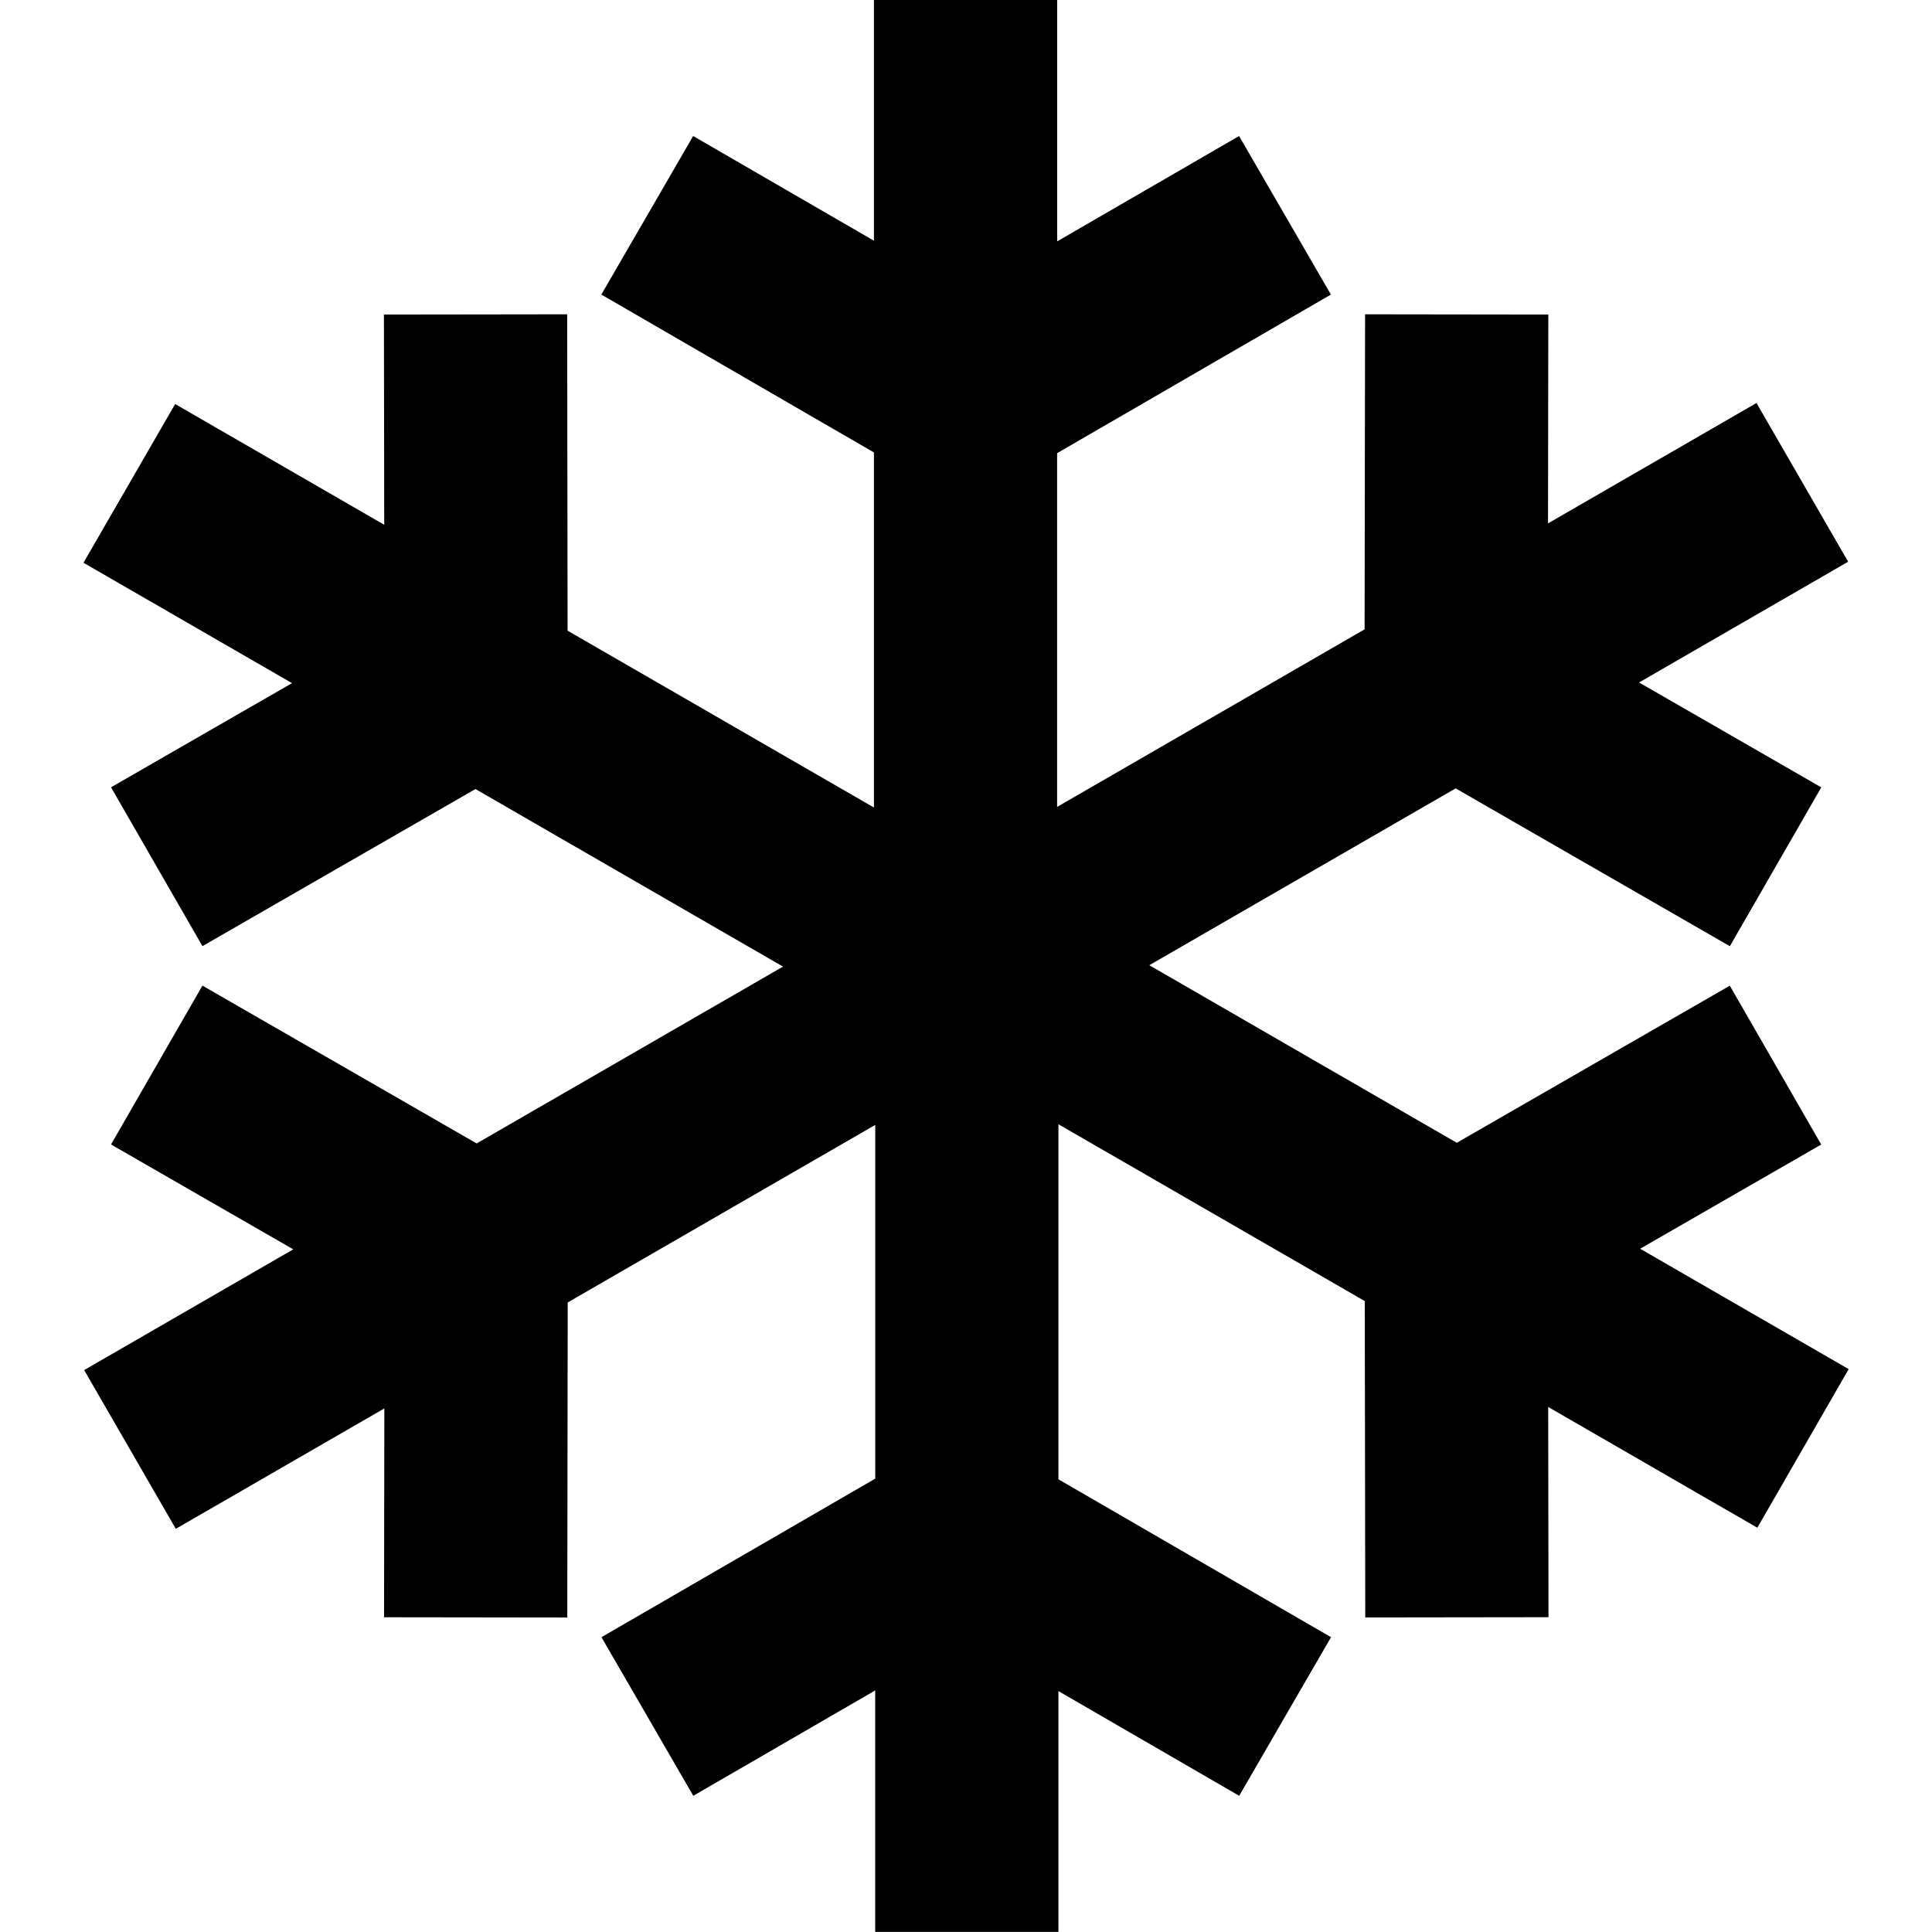<?xml version="1.0" encoding="utf-8"?>
<!-- Generated by IcoMoon.io -->
<!DOCTYPE svg PUBLIC "-//W3C//DTD SVG 1.1//EN" "http://www.w3.org/Graphics/SVG/1.1/DTD/svg11.dtd">
<svg version="1.1" xmlns="http://www.w3.org/2000/svg" xmlns:xlink="http://www.w3.org/1999/xlink" width="32" height="32" viewBox="0 0 32 32">
	<path d="M30.62 22.677l-3.454-1.994 2.999-1.726-1.514-2.631-4.522 2.602-5.093-2.941 5.074-2.929 4.542 2.614 1.514-2.631-3.018-1.737 3.463-2-1.518-2.629-3.453 1.994 0.005-3.459-3.035-0.004-0.008 5.218-5.093 2.941v-5.859l4.535-2.627-1.521-2.626-3.013 1.745v-3.999h-3.035v3.988l-2.994-1.734-1.521 2.626 4.515 2.615v5.881l-5.074-2.929-0.007-5.24-3.035 0.004 0.005 3.482-3.463-2-1.518 2.629 3.454 1.994-2.998 1.725 1.514 2.631 4.522-2.602 5.094 2.941-5.074 2.929-4.542-2.614-1.514 2.631 3.018 1.737-3.463 2 1.518 2.629 3.454-1.994-0.005 3.459 3.035 0.004 0.007-5.218 5.094-2.941v5.859l-4.535 2.626 1.521 2.627 3.013-1.745v3.999h3.035v-3.988l2.994 1.734 1.521-2.627-4.515-2.615v-5.881l5.074 2.929 0.008 5.24 3.035-0.004-0.005-3.482 3.464 2z" />
</svg>
